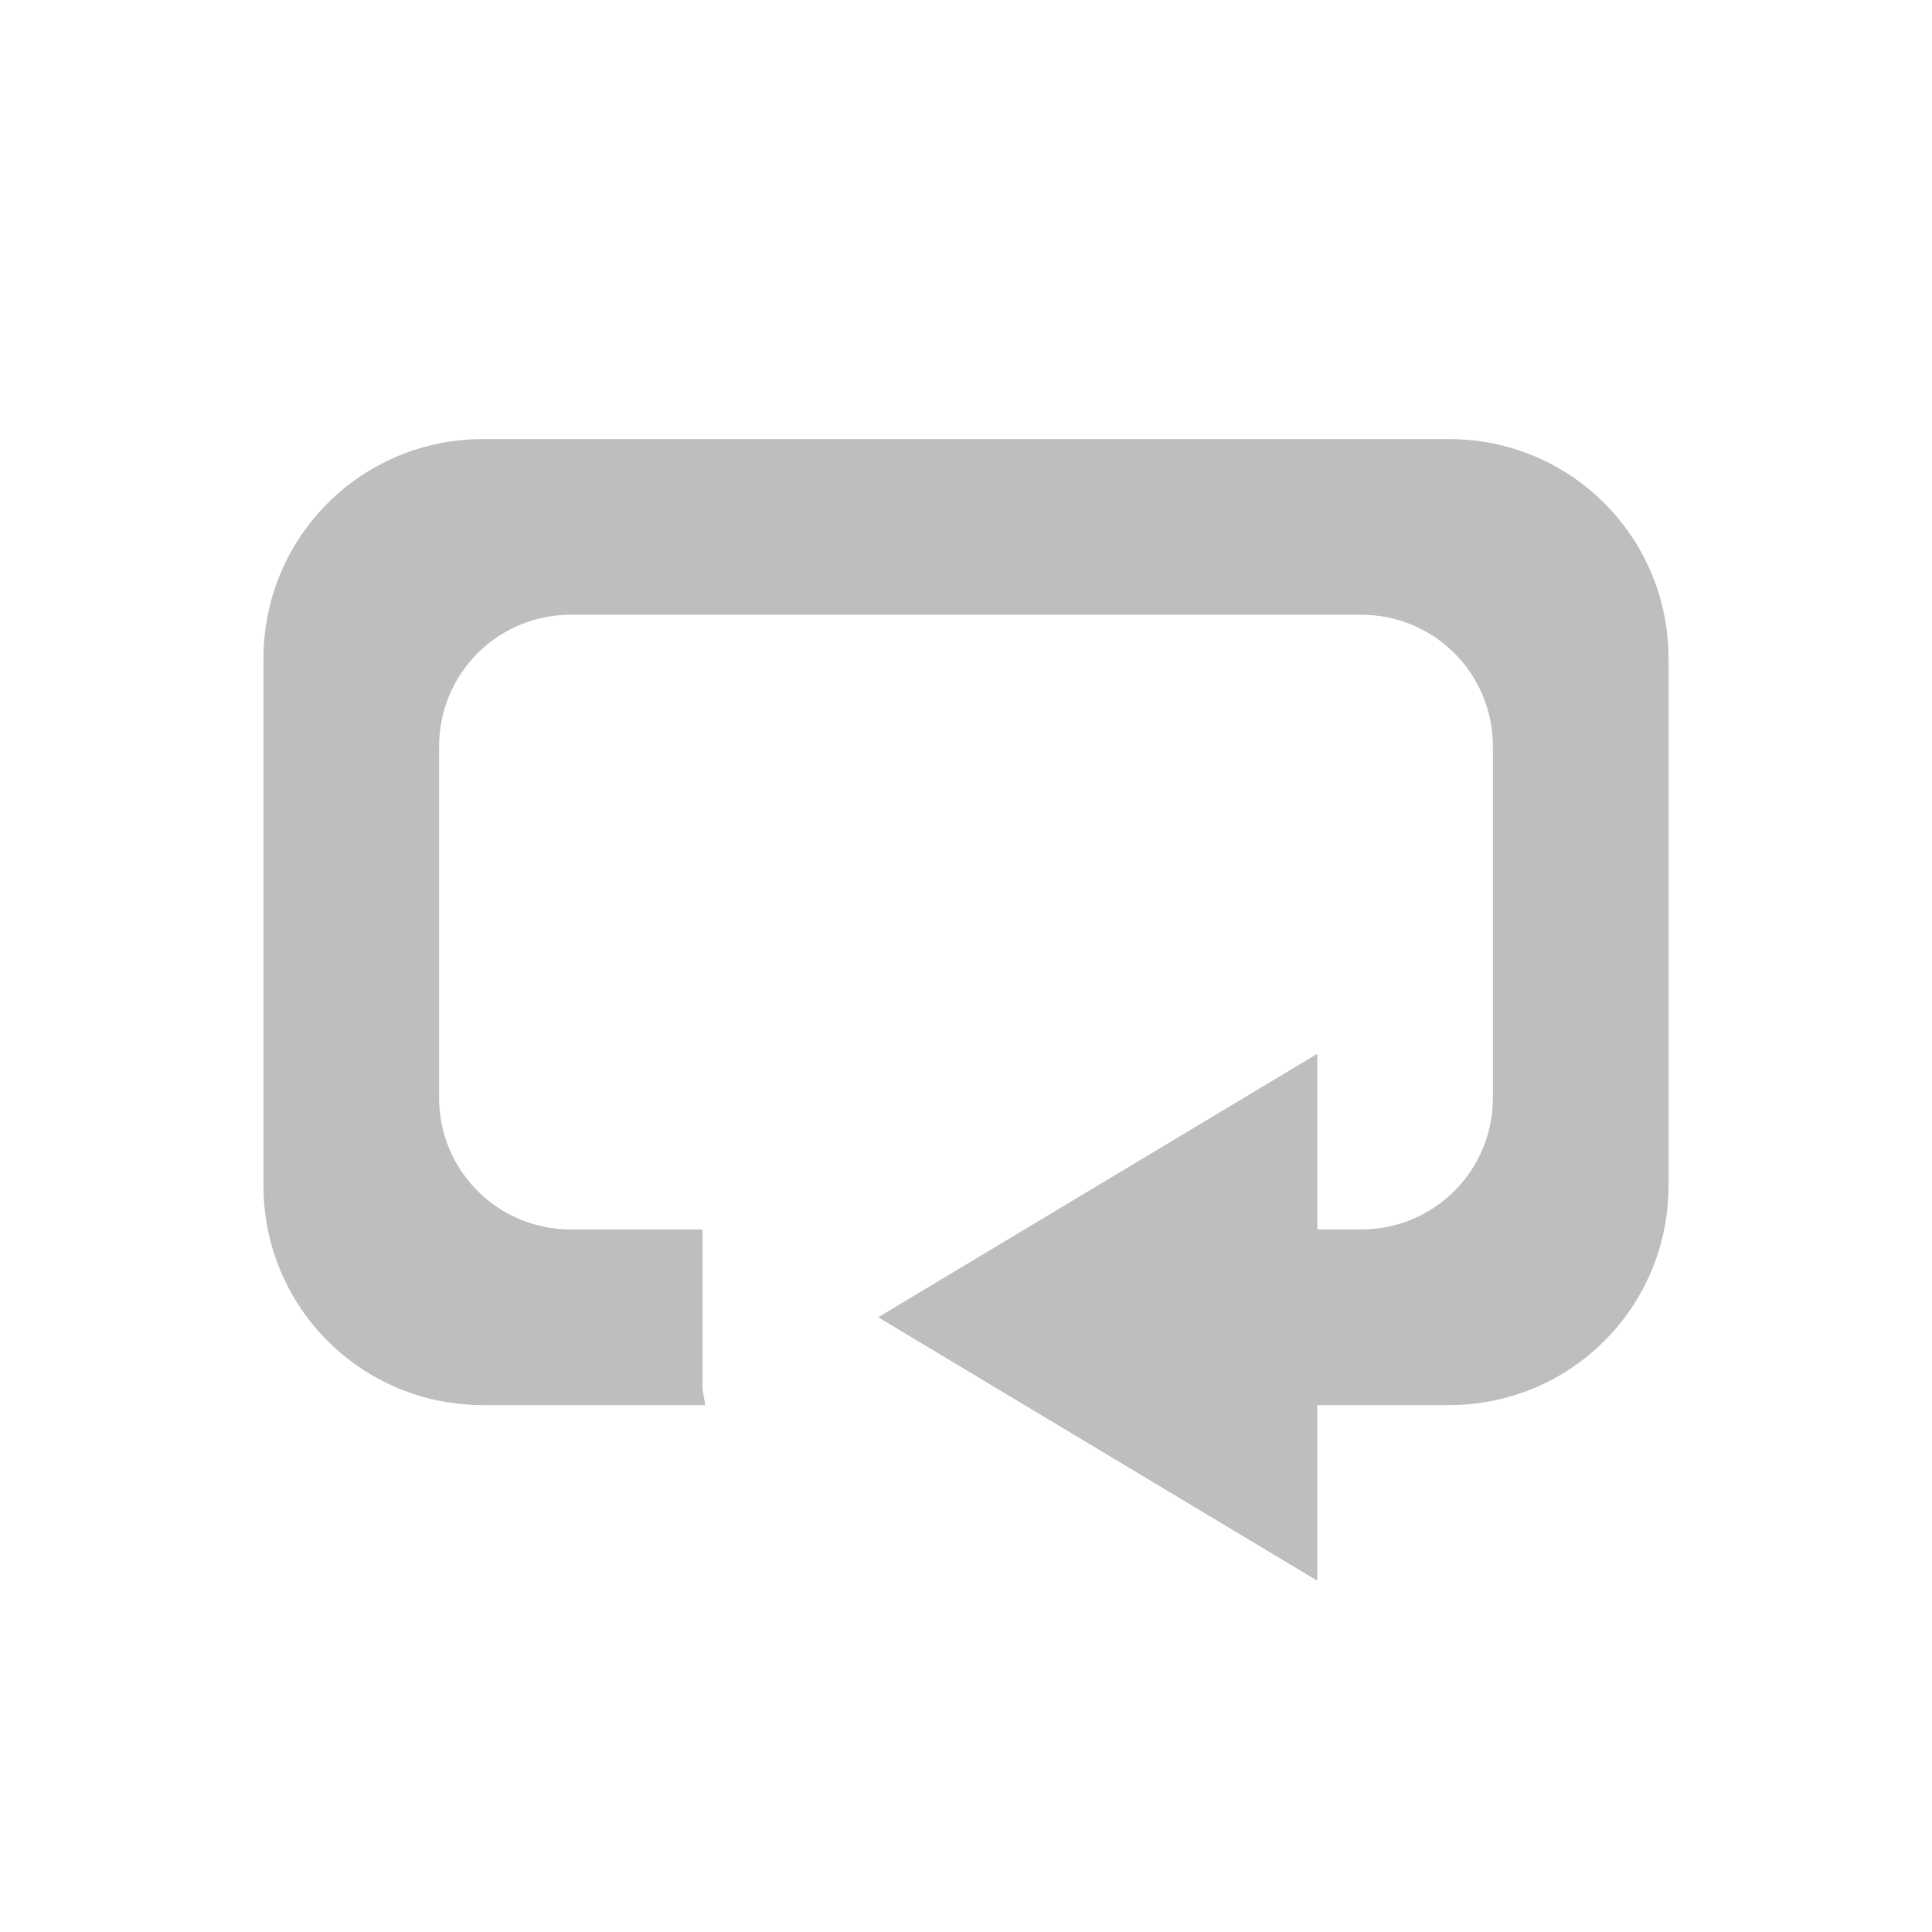 
<svg width="22" height="22" version="1.1" xmlns="http://www.w3.org/2000/svg">
	<path d="M 5.5,5 C 4.115,5 3,6.115 3,7.5 L 3,13.5 C 3,14.885 4.115,16 5.5,16 L 8.031,16 C 8.021,15.922 8,15.862 8,15.781 L 8,14 L 6.5,14 C 5.669,14 5,13.331 5,12.5 L 5,8.5 C 5,7.669 5.669,7 6.5,7 L 15.5,7 C 16.331,7 17,7.669 17,8.5 L 17,12.5 C 17,13.331 16.331,14 15.5,14 L 15,14 L 15,12 L 10,15 L 15,18 L 15,16 L 16.5,16 C 17.885,16 19,14.885 19,13.5 L 19,7.5 C 19,6.115 17.885,5 16.5,5 L 5.5,5 z" fill="#bebebe"/>

</svg>
